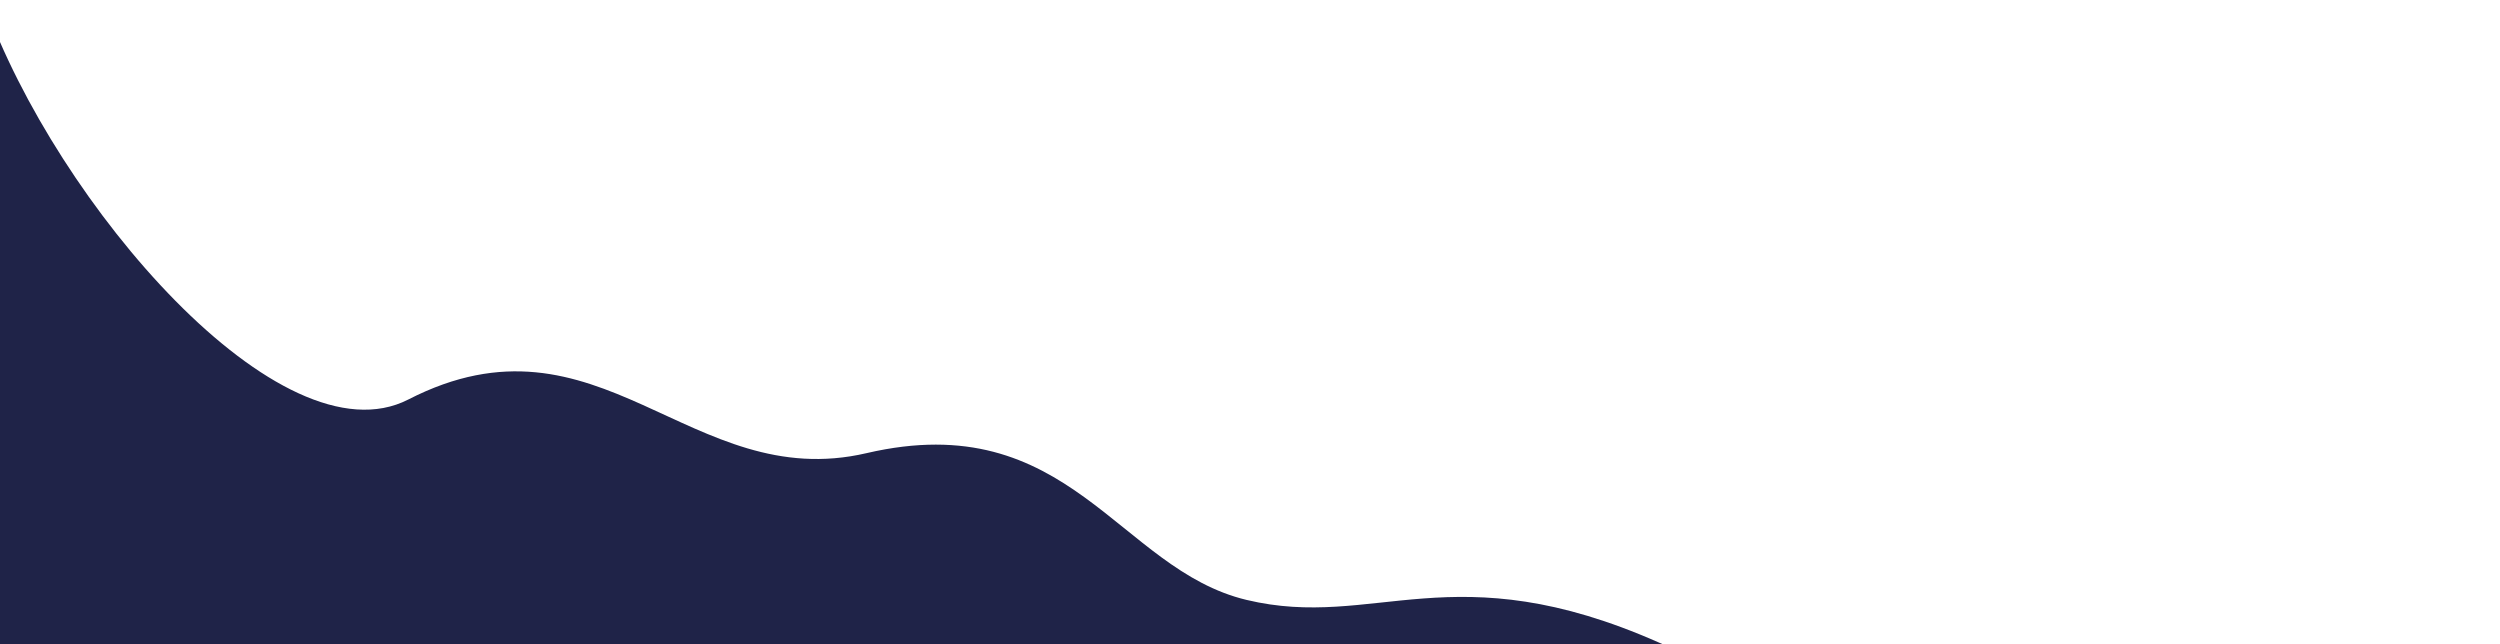<svg width="644" height="166" viewBox="0 0 644 166" fill="none" xmlns="http://www.w3.org/2000/svg">
<path d="M105.195 102.905C72.381 119.735 14.449 52.416 -4.03 0.7L-166.366 111.997L-144.251 423.687L191.331 602.641C321.403 577.538 591.603 514.517 631.825 463.267C682.103 399.203 557.782 196.738 538.331 192.086C518.879 187.435 498.117 196.864 427.457 165.573C374.141 141.962 354.175 162.444 321.107 154.536C288.04 146.629 275.481 104.554 223.215 116.732C177.743 127.328 154.416 77.66 105.195 102.905Z" fill="#1F2348"/>
</svg>
